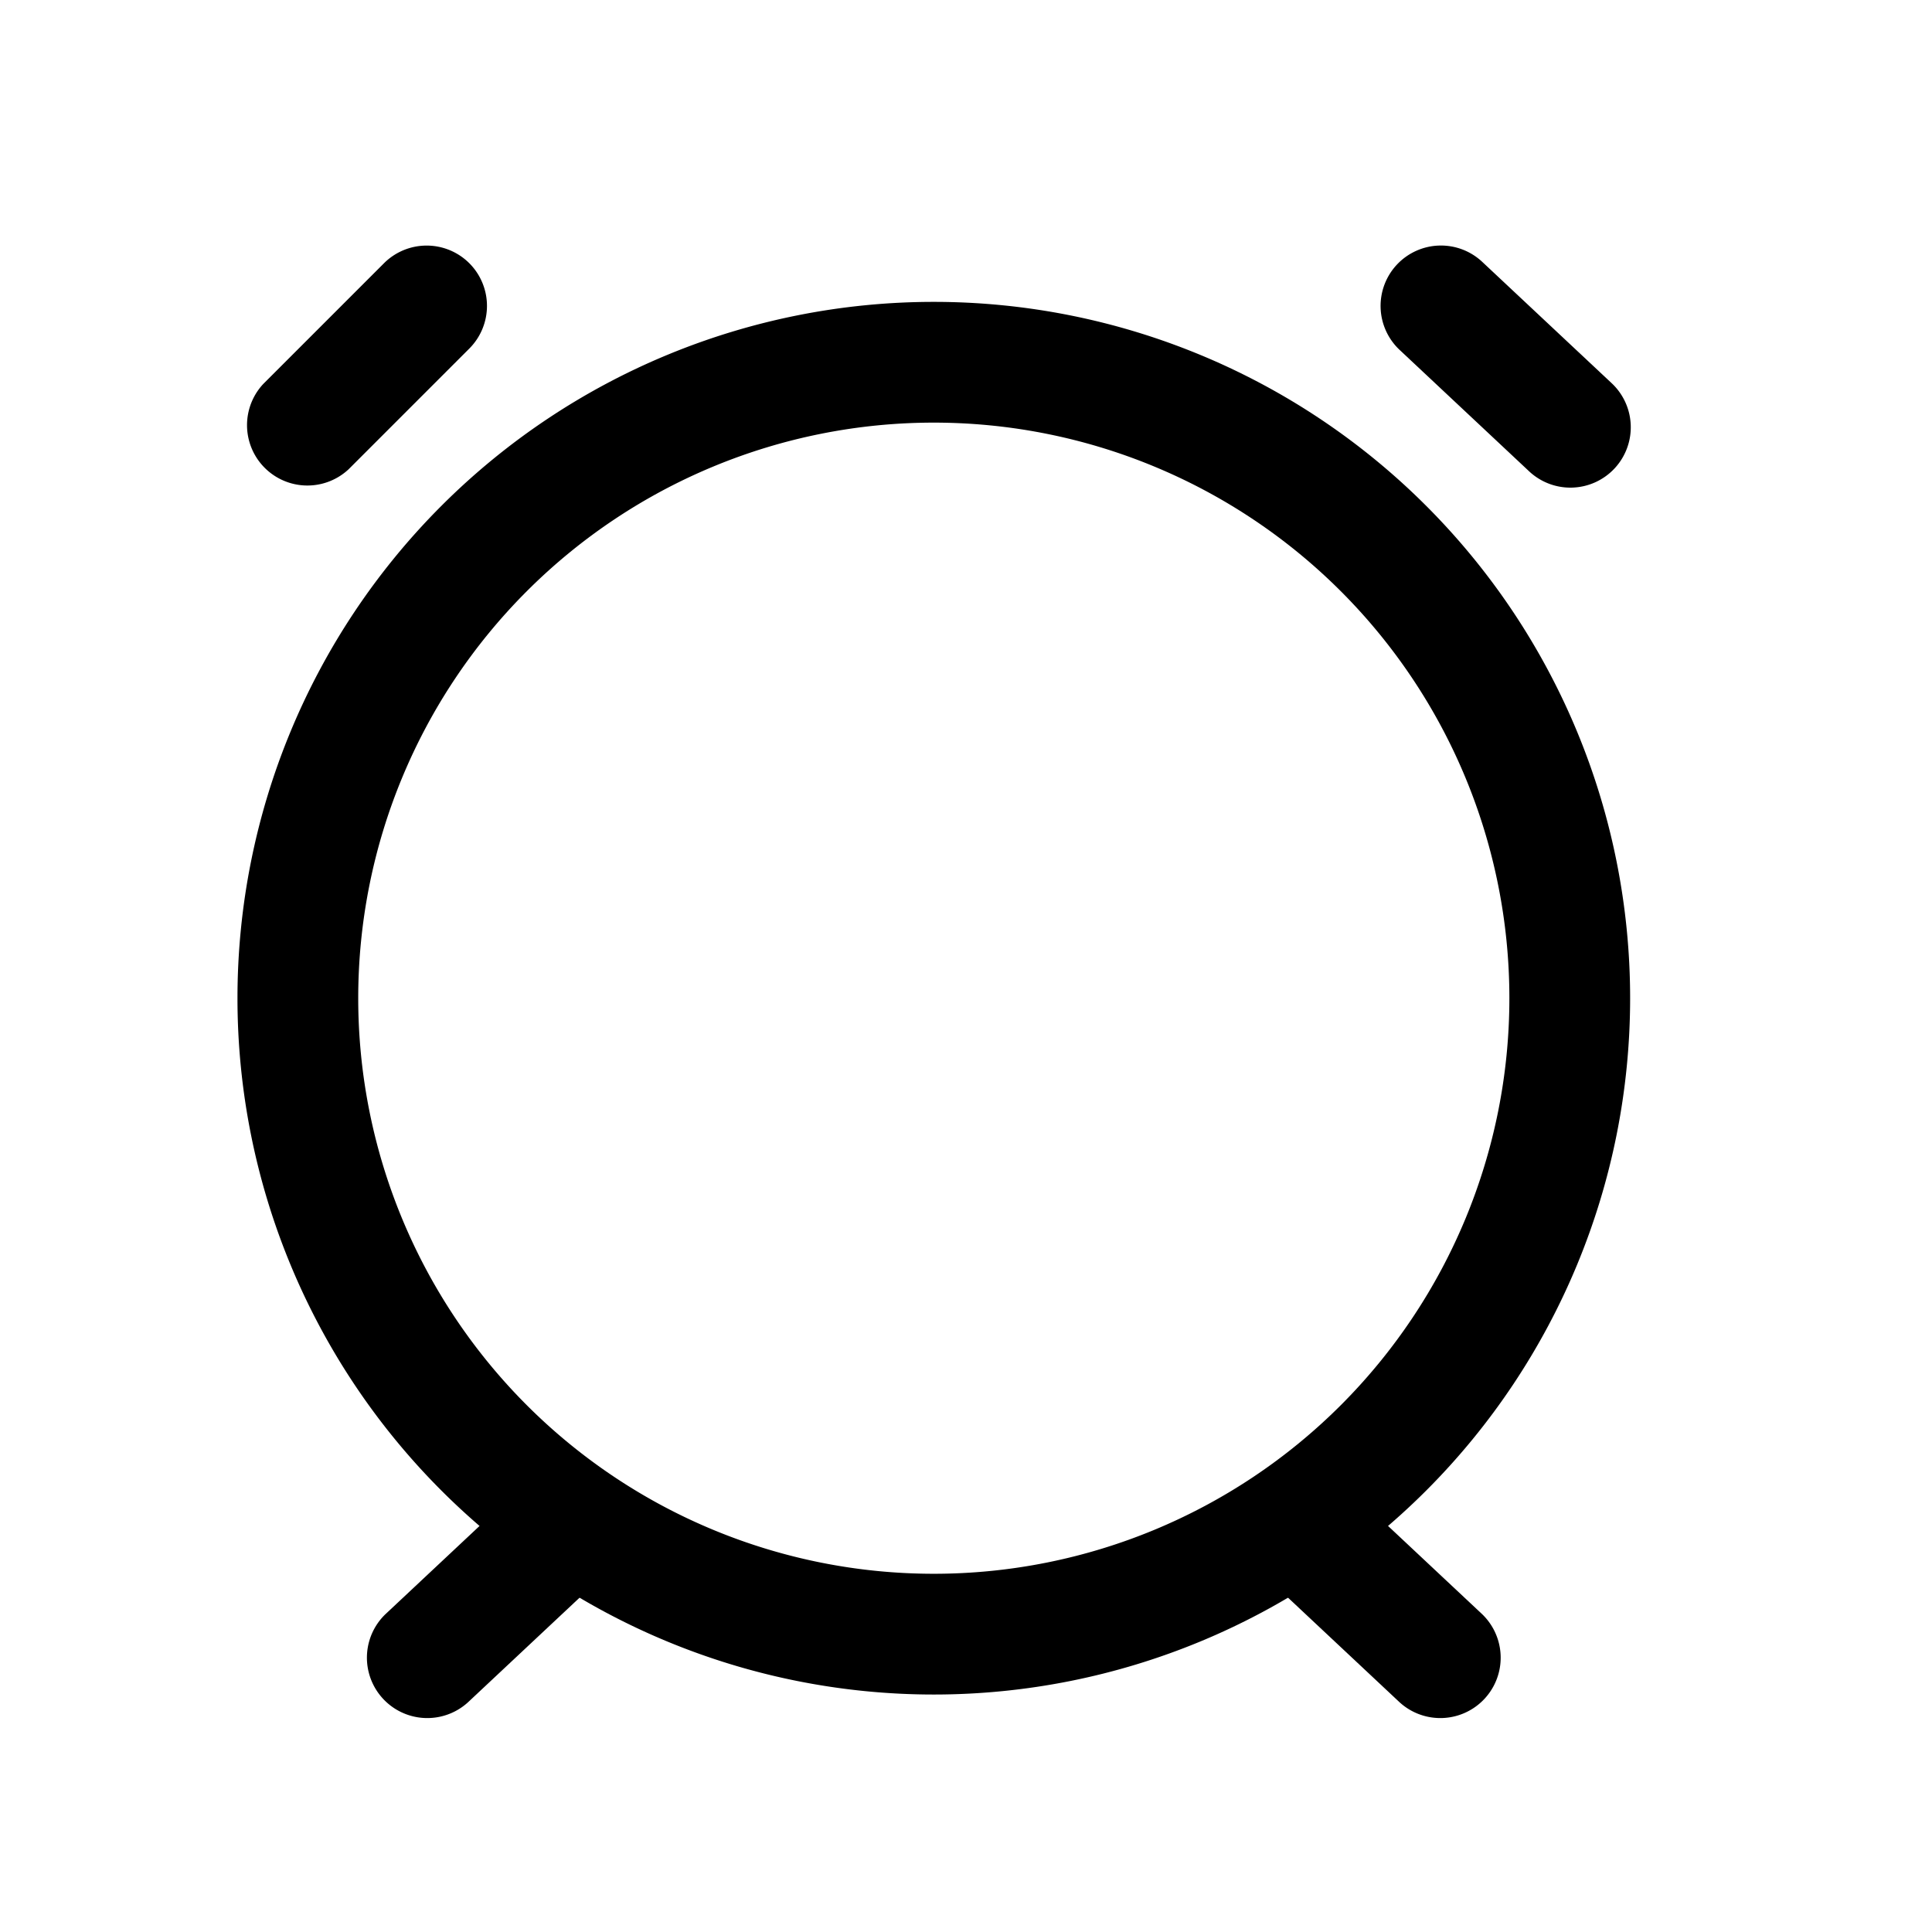 <svg xmlns="http://www.w3.org/2000/svg" fill="none" viewBox="0 0 24 24">
  <path fill="#000" fill-rule="evenodd" d="M11.6 5.25a7.15 7.15 0 1 0 0 14.3 7.15 7.15 0 0 0 0-14.3ZM2.95 12.4a8.65 8.65 0 1 1 17.3 0 8.65 8.65 0 0 1-17.3 0Zm2.88-9.13a.75.75 0 0 1 0 1.06l-1.5 1.5a.75.75 0 0 1-1.06-1.06l1.5-1.5a.75.75 0 0 1 1.06 0Z" clip-rule="evenodd"/>
  <path fill="#000" fill-rule="evenodd" d="M7.447 18.587a.75.75 0 0 1-.034 1.06l-1.6 1.5a.75.75 0 0 1-1.026-1.094l1.6-1.5a.75.75 0 0 1 1.06.034Zm9.906-15.3a.75.75 0 0 1 1.06-.034l1.6 1.5a.75.75 0 1 1-1.026 1.094l-1.6-1.5a.75.75 0 0 1-.034-1.06Zm-1.6 15.3a.75.75 0 0 1 1.06-.034l1.6 1.5a.75.75 0 0 1-1.026 1.094l-1.6-1.5a.75.75 0 0 1-.034-1.06Z" clip-rule="evenodd"/>
</svg>
